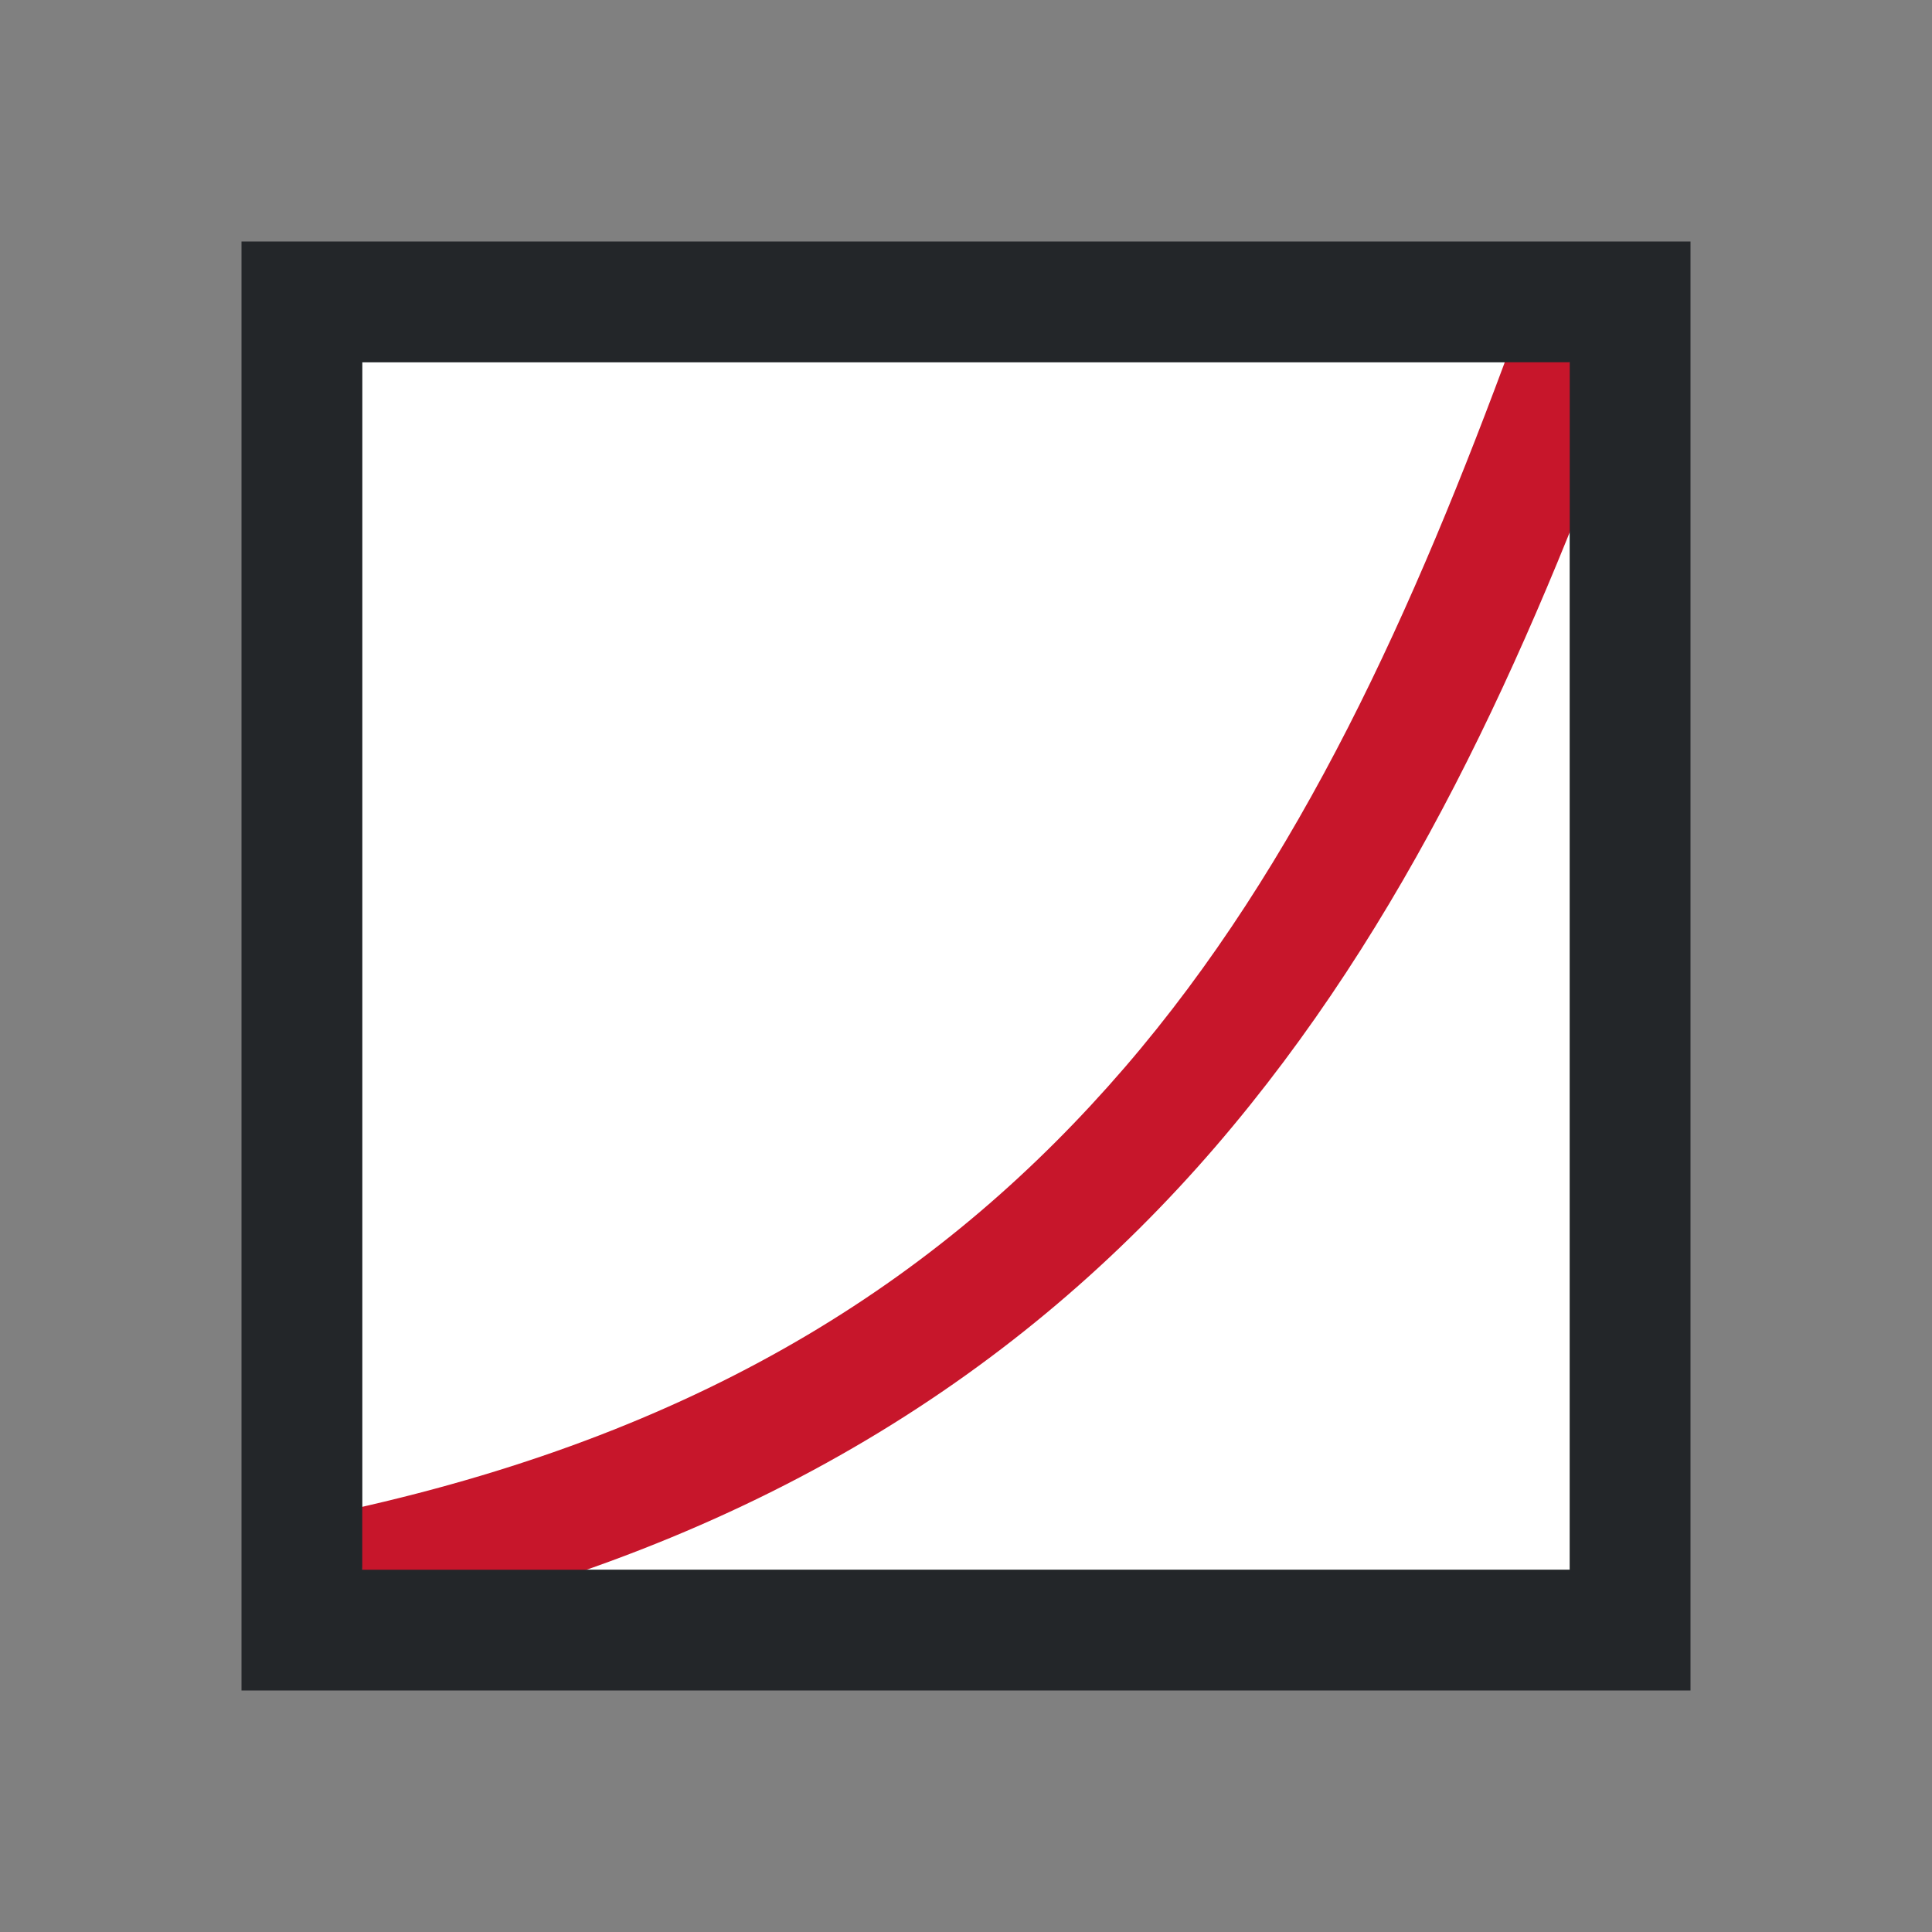 <svg xmlns="http://www.w3.org/2000/svg" viewBox="0 0 16 16"><rect x="0" y="0" width="16" height="16" fill="#808080" stroke="none"/><path style="opacity:1;fill:#fff;fill-opacity:1;fill-rule:nonzero;stroke:none;stroke-width:2;stroke-linecap:round;stroke-linejoin:round;stroke-miterlimit:4;stroke-dasharray:none;stroke-opacity:1" d="M3 3h10v10H3z"/><path d="M12.531 2.813c-.818 2.227-1.76 4.338-3.219 6.03s-3.41 2.992-6.406 3.657l.188 1c3.179-.706 5.383-2.16 6.969-4 1.585-1.84 2.573-4.045 3.406-6.313z" fill="#c7162b"/><path d="M2 2v12h12V2zm1 1h10v10H3z" fill="#232629"/></svg>